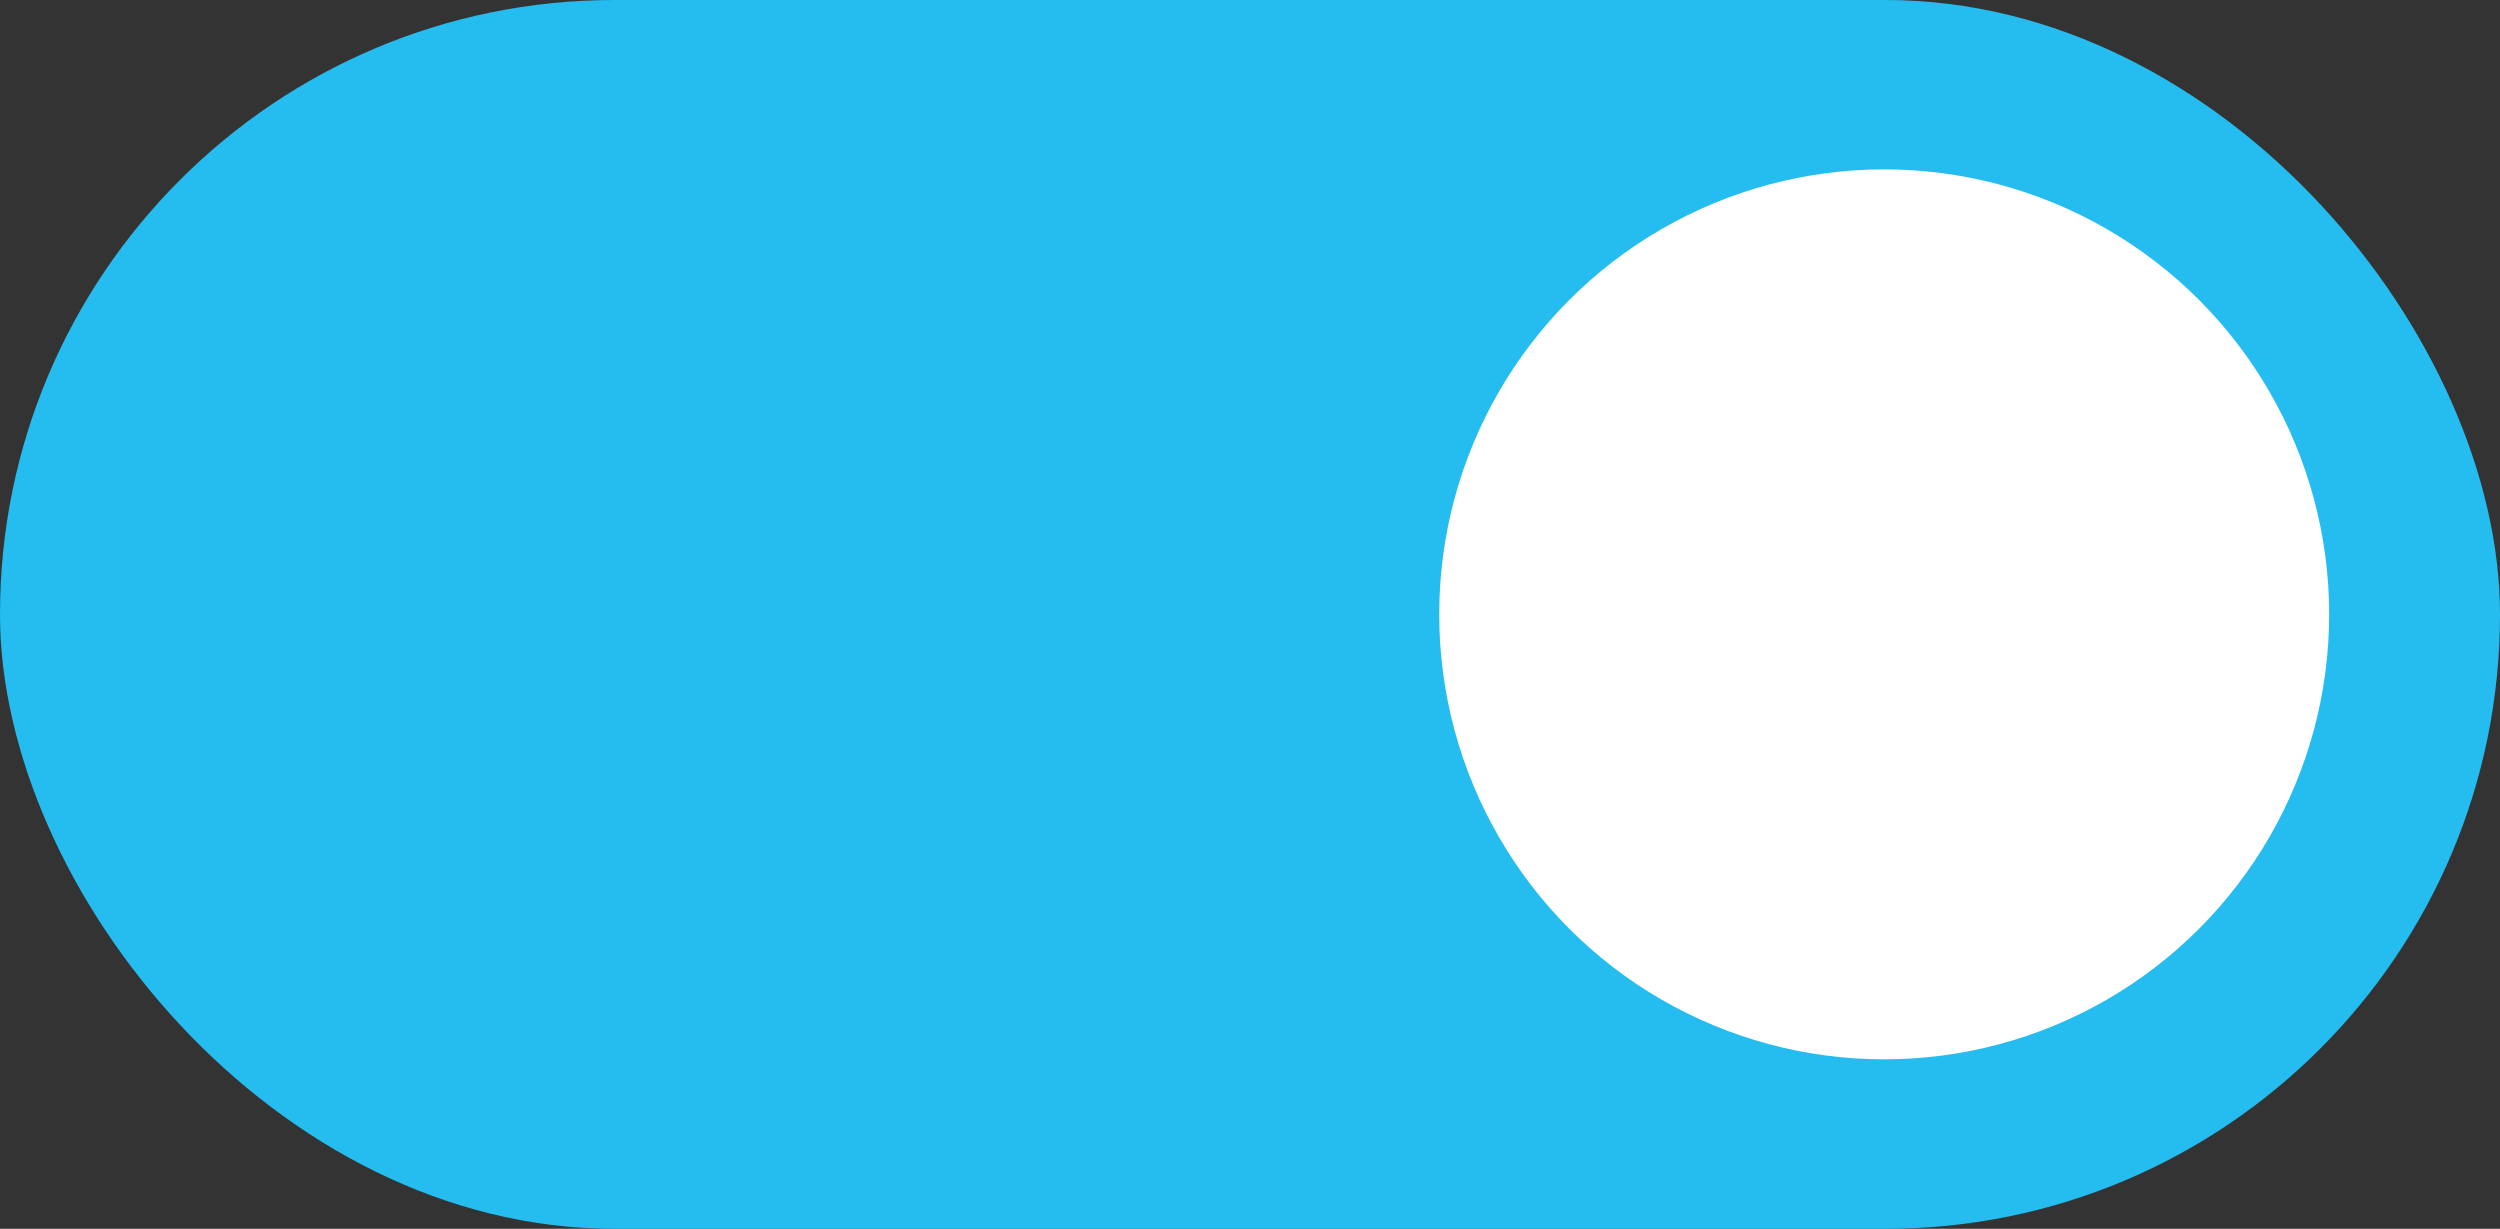 <?xml version="1.0" encoding="UTF-8" standalone="no"?>
<!-- Created with Inkscape (http://www.inkscape.org/) -->

<svg
   width="22.125mm"
   height="10.875mm"
   viewBox="0 0 22.125 10.875"
   version="1.1"
   id="svg5"
   inkscape:version="1.2.2 (b0a84865, 2022-12-01)"
   sodipodi:docname="toogle_on.svg"
   xmlns:inkscape="http://www.inkscape.org/namespaces/inkscape"
   xmlns:sodipodi="http://sodipodi.sourceforge.net/DTD/sodipodi-0.dtd"
   xmlns="http://www.w3.org/2000/svg"
   xmlns:svg="http://www.w3.org/2000/svg">
  <rect x="0" y="0" width="22.125" height="10.875" fill="#333333" stroke="none"/>
  <sodipodi:namedview
     id="namedview7"
     pagecolor="#ffffff"
     bordercolor="#000000"
     borderopacity="0.25"
     inkscape:showpageshadow="2"
     inkscape:pageopacity="0.0"
     inkscape:pagecheckerboard="0"
     inkscape:deskcolor="#d1d1d1"
     inkscape:document-units="mm"
     showgrid="false"
     inkscape:zoom="6.5737127"
     inkscape:cx="42.593891"
     inkscape:cy="38.182381"
     inkscape:window-width="1387"
     inkscape:window-height="942"
     inkscape:window-x="0"
     inkscape:window-y="25"
     inkscape:window-maximized="0"
     inkscape:current-layer="layer1" />
  <defs
     id="defs2" />
  <g
     inkscape:label="Ebene 1"
     inkscape:groupmode="layer"
     id="layer1"
     transform="translate(-55.5,-26.625)">
    <rect
       style="fill:#25bdf0;fill-opacity:1;stroke-width:0.243"
       id="rect167"
       width="22.125"
       height="10.875"
       x="55.5"
       y="26.625"
       ry="5.438" />
    <circle
       style="fill:#ffffff;fill-opacity:1;stroke-width:0.309"
       id="path2458"
       cx="72.175"
       cy="32.062"
       r="3.938" />
  </g>
</svg>
